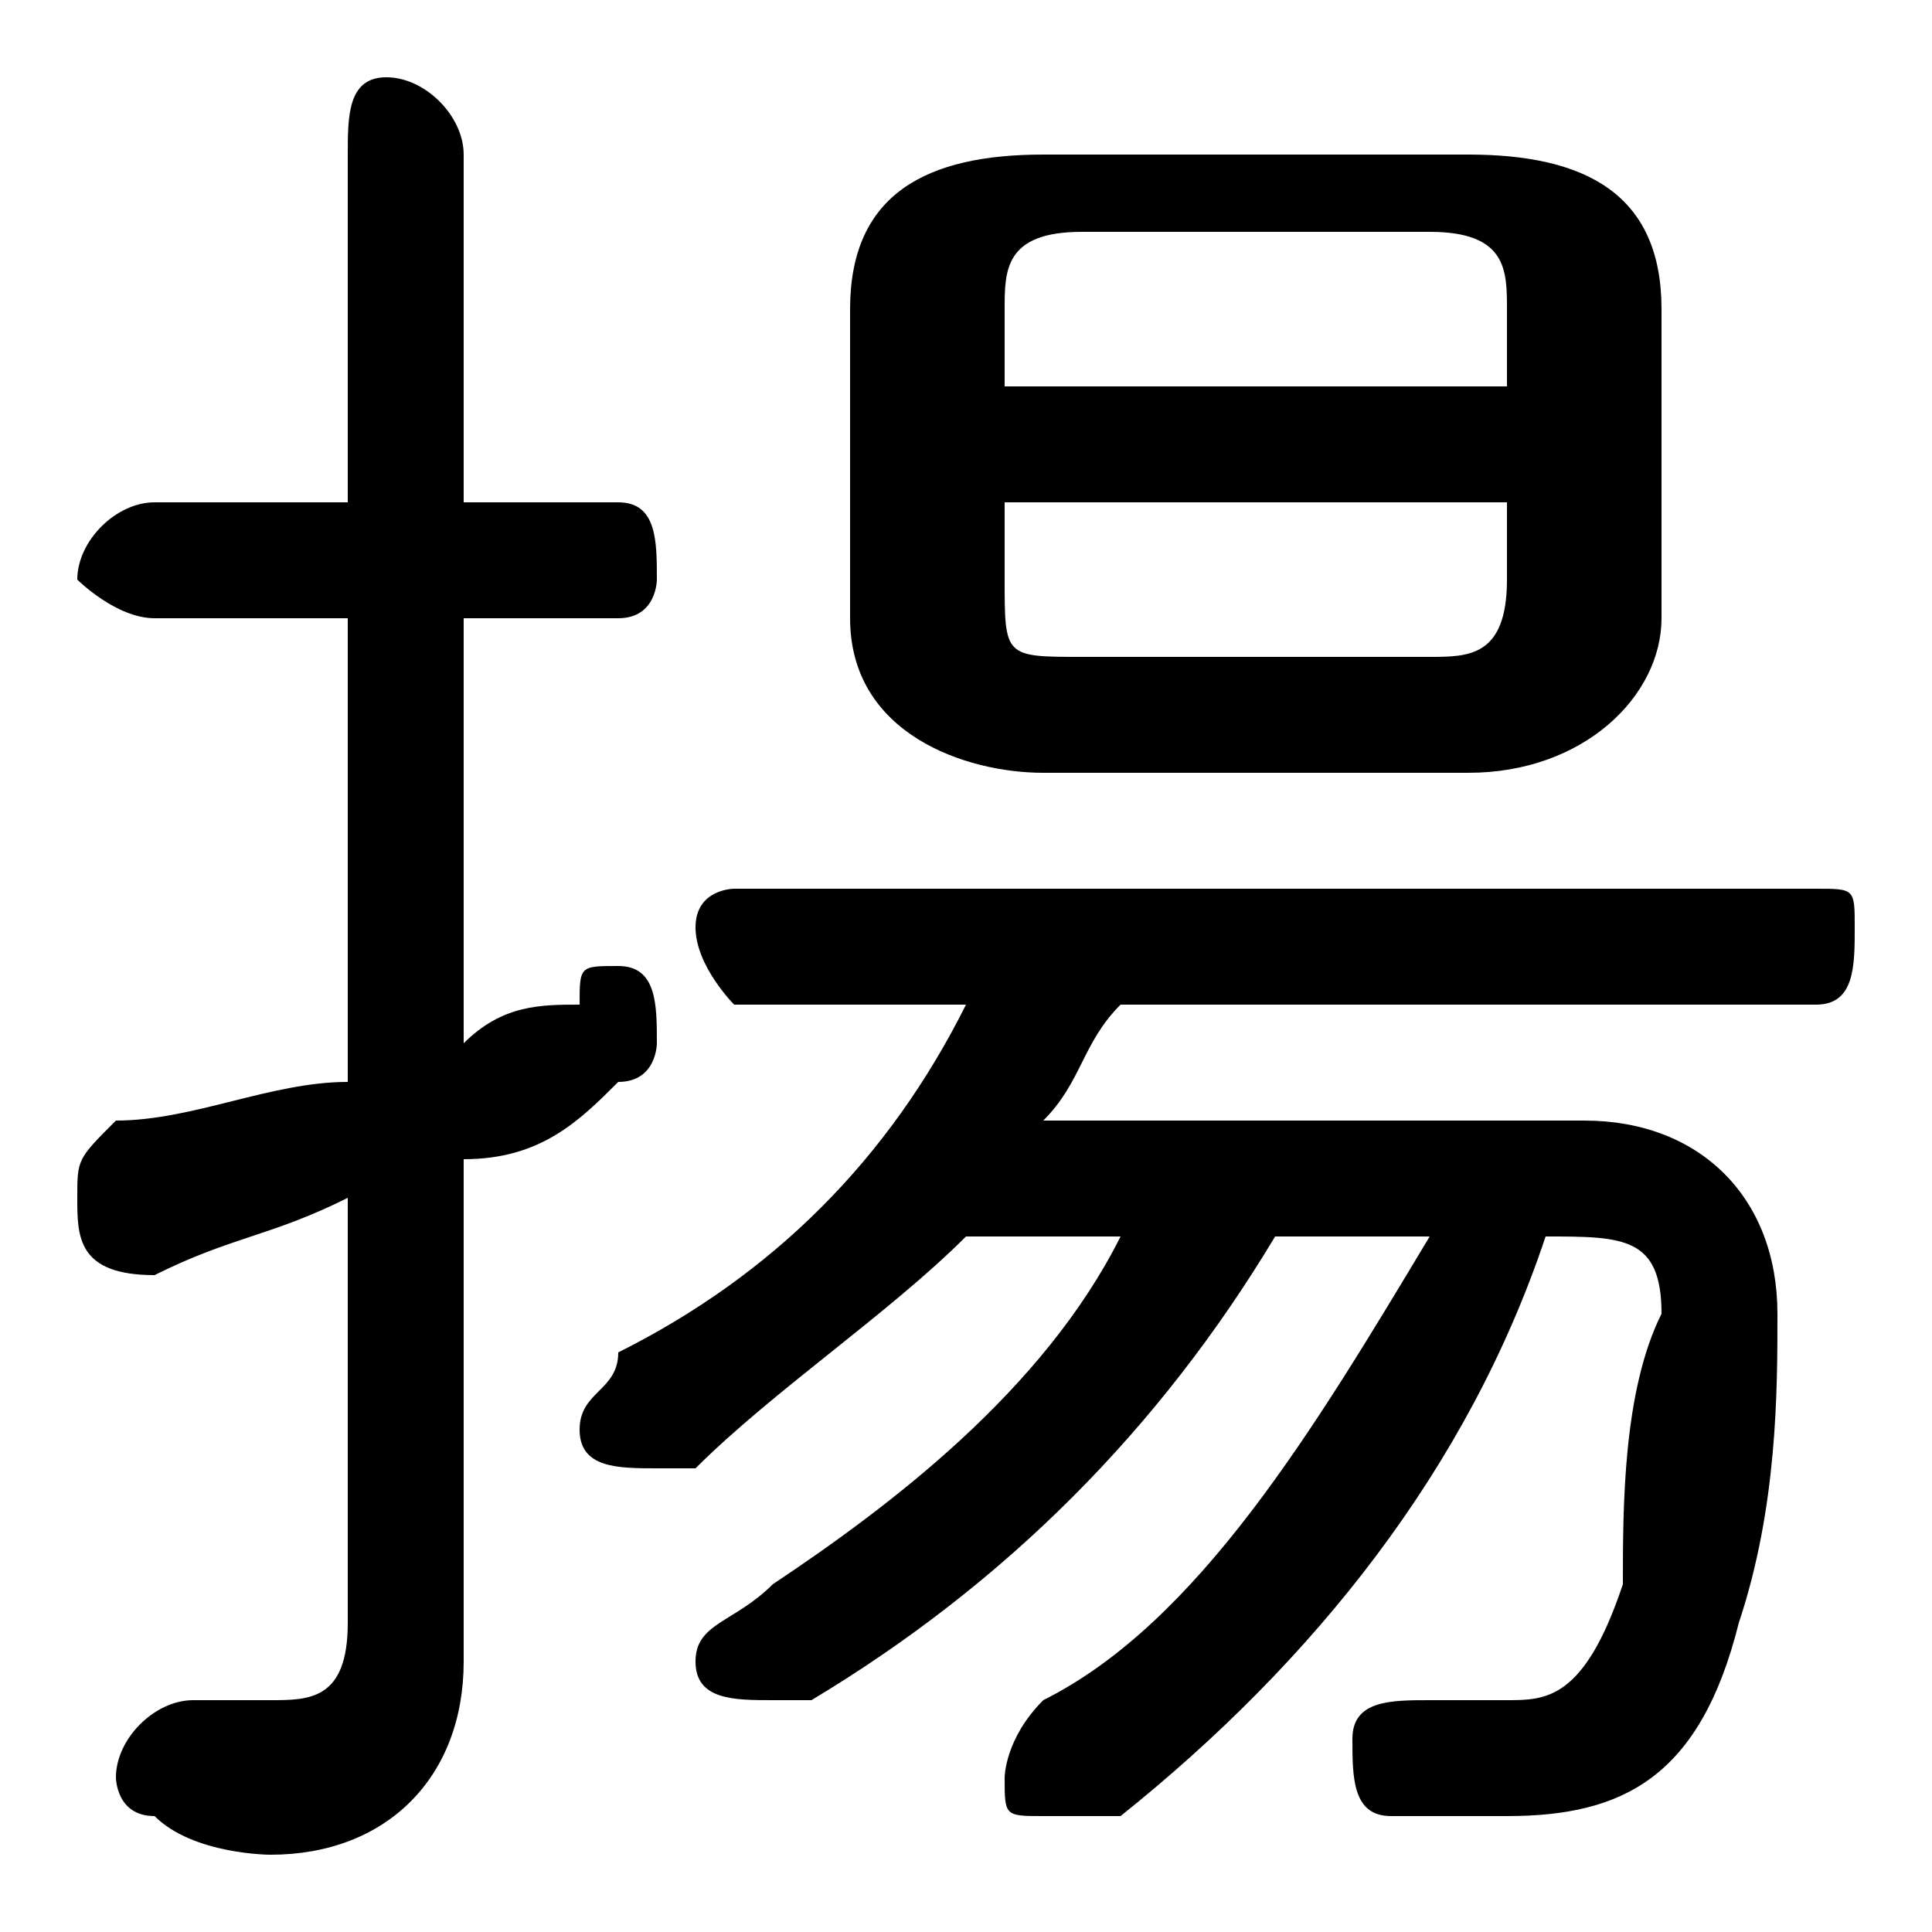 <svg xmlns="http://www.w3.org/2000/svg" viewBox="0 -44.0 50.0 50.0">
    <rect x="0" y="-44.0" width="50.0" height="50.0" fill="#808080" stroke="none"/>
    <g transform="scale(1, -1)">
        <!-- ボディの枠 -->
        <rect x="0" y="-6.0" width="50.0" height="50.0"
            stroke="white" fill="white"/>
        <!-- グリフ座標系の原点 -->
        <circle cx="0" cy="0" r="5" fill="white"/>
        <!-- グリフのアウトライン -->
        <g style="fill:black;stroke:#000000;stroke-width:0;stroke-linecap:round;stroke-linejoin:round;">
        <path d="M 29.0 12.0 C 27.0 8.0 23.0 5.0 20.0 3.0 C 19.0 2.0 18.0 2.0 18.0 1.0 C 18.0 0.0 19.0 -0.0 20.0 -0.0 C 20.0 -0.0 21.0 -0.0 21.0 -0.0 C 26.0 3.0 30.0 7.0 33.0 12.0 L 37.0 12.0 C 34.0 7.0 31.0 2.0 27.0 -0.0 C 26.0 -1.0 26.0 -2.0 26.0 -2.0 C 26.0 -3.0 26.0 -3.0 27.0 -3.0 C 28.0 -3.0 28.0 -3.0 29.0 -3.0 C 34.0 1.0 38.0 6.0 40.0 12.0 L 40.0 12.0 C 42.0 12.0 43.0 12.0 43.0 10.0 C 42.0 8.0 42.0 5.0 42.0 3.0 C 41.0 0.0 40.0 -0.0 39.0 -0.0 C 38.0 -0.0 38.0 0.0 37.0 0.0 C 36.0 0.0 35.0 -0.0 35.0 -1.0 C 35.0 -2.0 35.0 -3.0 36.0 -3.0 C 37.0 -3.0 38.0 -3.0 39.0 -3.0 C 42.0 -3.0 44.0 -2.0 45.0 2.0 C 46.0 5.0 46.0 8.0 46.0 10.0 C 46.0 13.0 44.0 15.0 41.0 15.0 L 27.0 15.0 C 28.0 16.0 28.0 17.0 29.0 18.0 L 47.0 18.0 C 48.0 18.0 48.0 19.0 48.0 20.0 C 48.0 21.0 48.0 21.0 47.0 21.0 L 19.0 21.0 C 19.0 21.0 18.0 21.0 18.0 20.0 C 18.0 19.0 19.0 18.0 19.0 18.0 L 25.0 18.0 C 23.0 14.0 20.0 11.0 16.0 9.0 C 16.0 8.0 15.0 8.0 15.0 7.0 C 15.0 6.0 16.0 6.0 17.0 6.0 C 17.0 6.0 18.0 6.0 18.0 6.0 C 20.0 8.0 23.0 10.0 25.0 12.0 Z M 38.0 24.0 C 41.0 24.0 43.0 26.0 43.0 28.0 L 43.0 36.0 C 43.0 39.0 41.0 40.0 38.0 40.0 L 27.0 40.0 C 24.0 40.0 22.0 39.0 22.0 36.0 L 22.0 28.0 C 22.0 25.0 25.0 24.0 27.0 24.0 Z M 28.0 27.0 C 26.0 27.0 26.0 27.0 26.0 29.0 L 26.0 31.0 L 39.0 31.0 L 39.0 29.0 C 39.0 27.0 38.0 27.0 37.0 27.0 Z M 39.0 34.0 L 26.0 34.0 L 26.0 36.0 C 26.0 37.0 26.0 38.0 28.0 38.0 L 37.0 38.0 C 39.0 38.0 39.0 37.0 39.0 36.0 Z M 12.0 14.0 C 14.0 14.0 15.0 15.0 16.0 16.0 C 17.0 16.0 17.0 17.0 17.0 17.0 C 17.0 18.0 17.0 19.0 16.0 19.0 C 15.0 19.0 15.0 19.0 15.0 18.0 C 14.0 18.0 13.0 18.0 12.0 17.0 L 12.0 28.0 L 16.0 28.0 C 17.0 28.0 17.0 29.0 17.0 29.0 C 17.0 30.0 17.0 31.0 16.0 31.0 L 12.0 31.0 L 12.0 40.0 C 12.0 41.0 11.0 42.0 10.0 42.0 C 9.0 42.0 9.0 41.0 9.0 40.0 L 9.0 31.0 L 4.0 31.0 C 3.0 31.0 2.0 30.0 2.0 29.0 C 2.0 29.0 3.0 28.0 4.0 28.0 L 9.0 28.0 L 9.0 16.0 C 7.0 16.0 5.0 15.0 3.0 15.0 C 2.0 14.0 2.0 14.0 2.0 13.0 C 2.0 12.0 2.0 11.0 4.0 11.0 C 4.0 11.0 4.0 11.0 4.0 11.0 C 6.0 12.0 7.0 12.0 9.0 13.0 L 9.0 2.0 C 9.0 0.0 8.0 -0.0 7.0 -0.0 C 6.0 -0.0 6.0 -0.0 5.0 0.0 C 4.0 0.0 3.0 -1.0 3.0 -2.0 C 3.0 -2.0 3.0 -3.0 4.0 -3.0 C 5.0 -4.0 7.0 -4.0 7.0 -4.0 C 10.0 -4.0 12.0 -2.0 12.0 1.0 Z"/>
    </g>
    </g>
</svg>
